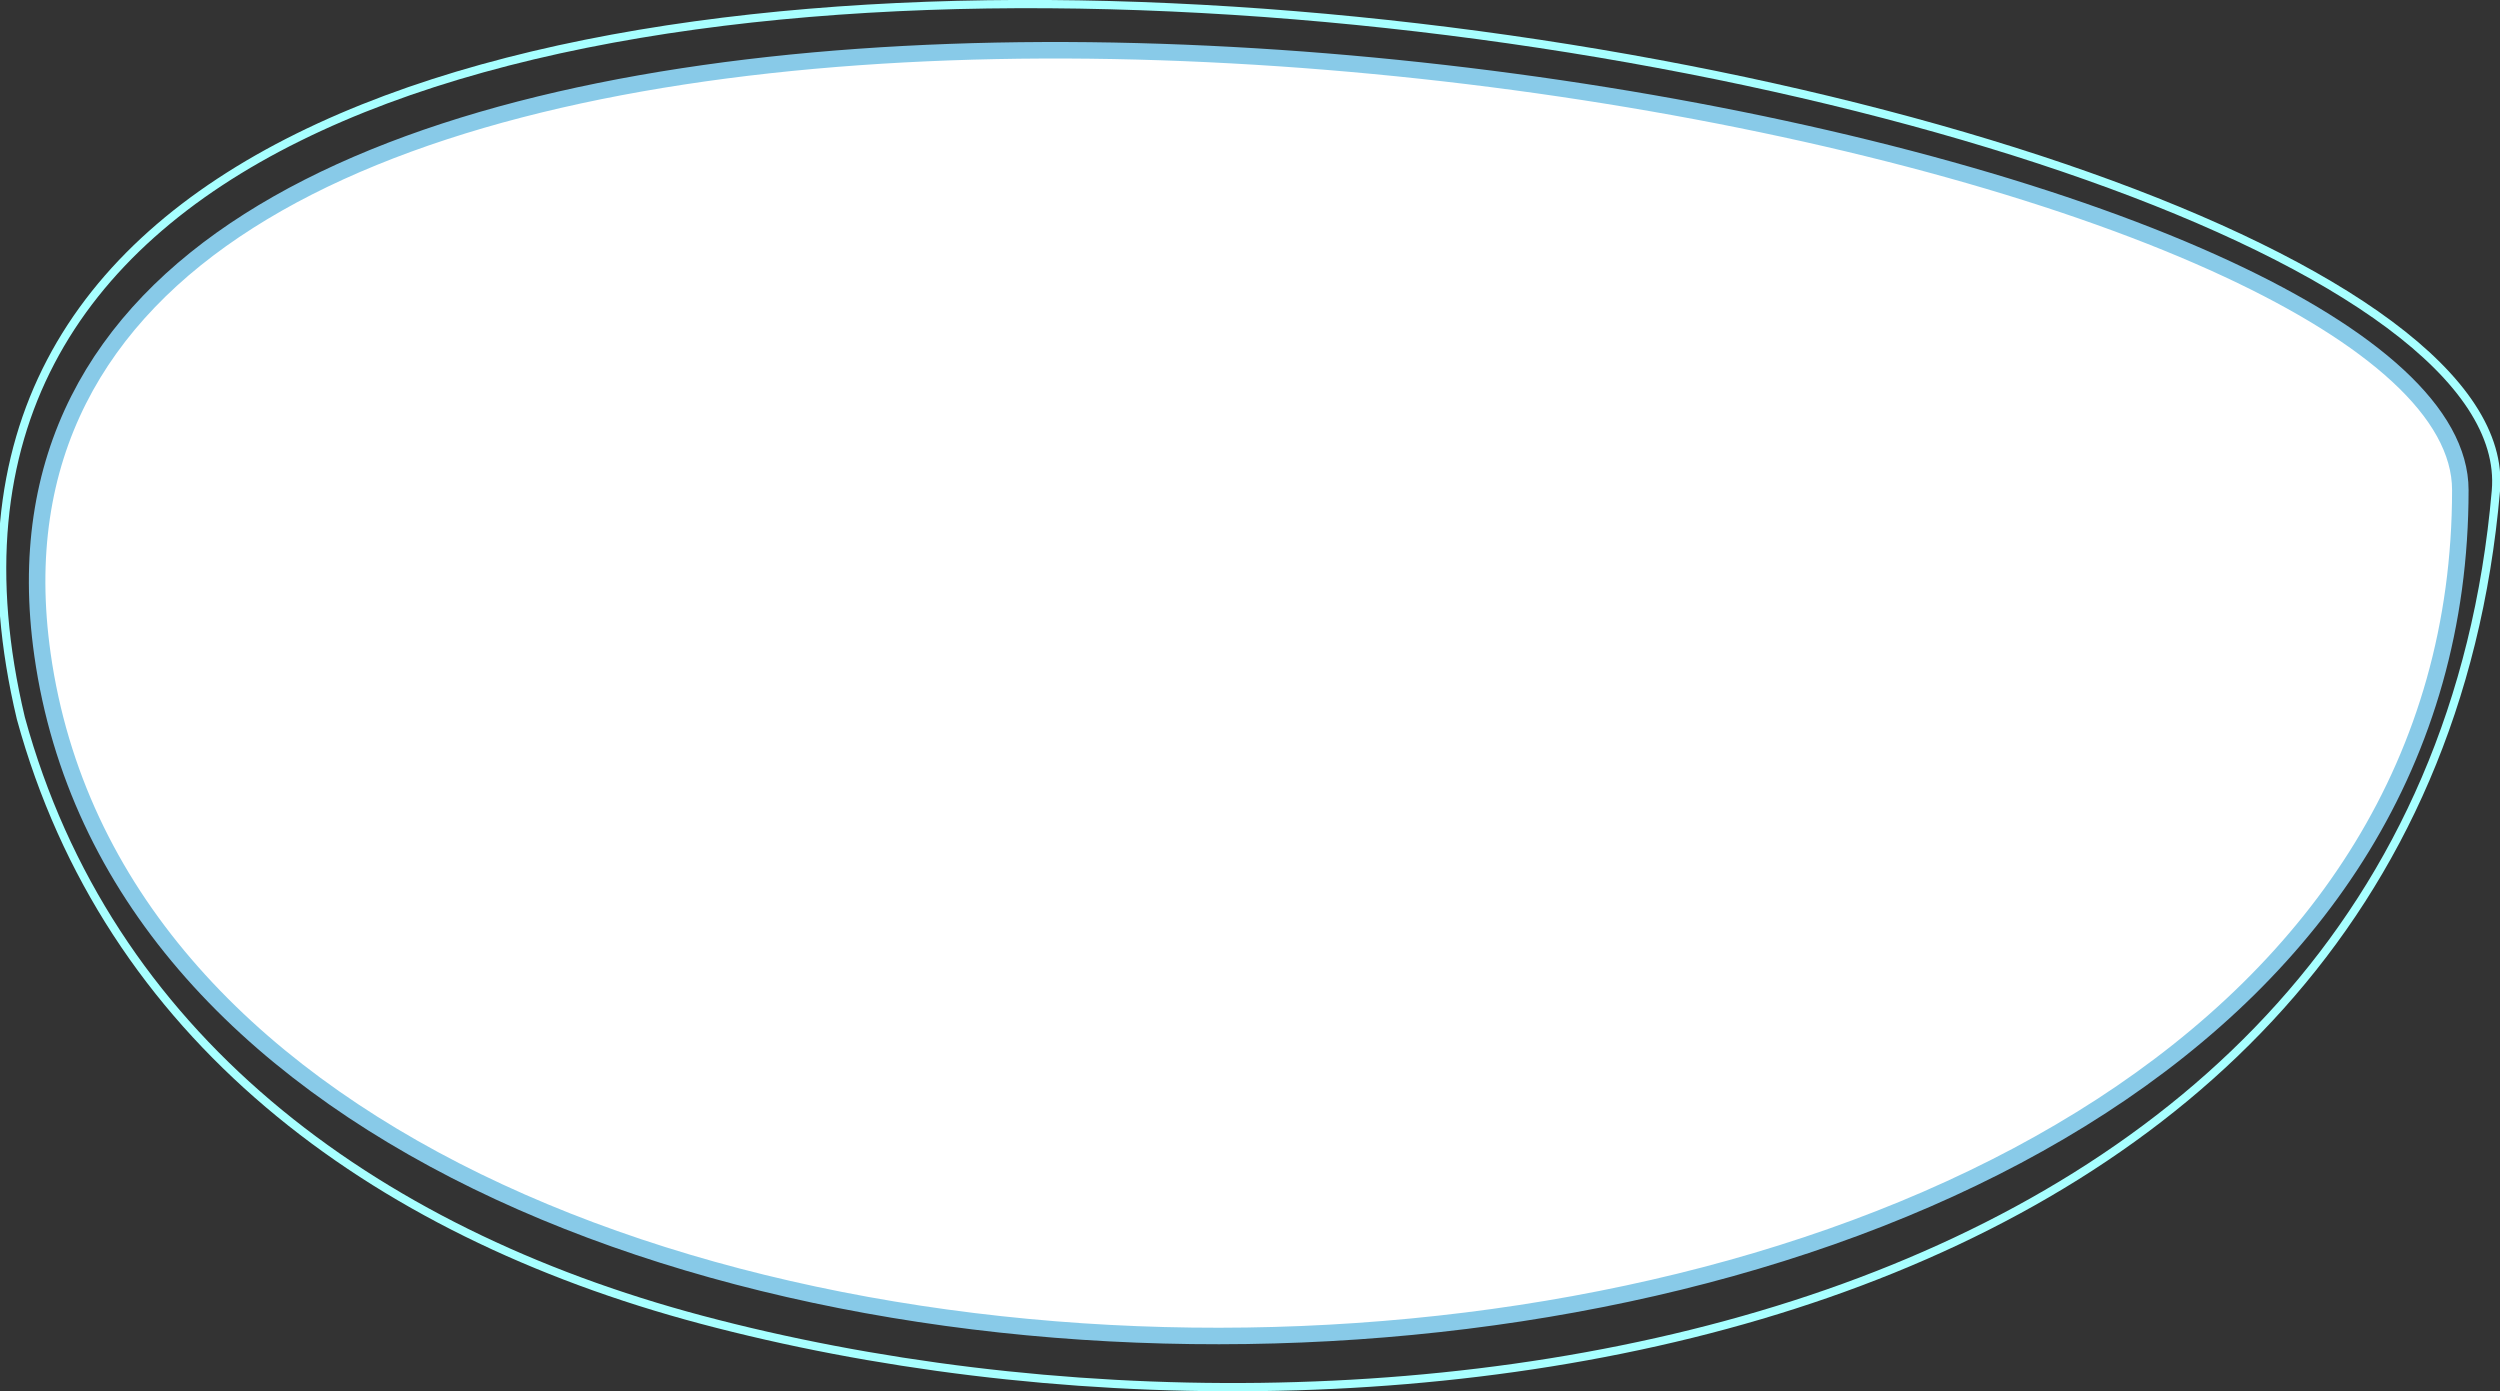 <?xml version="1.0" encoding="UTF-8"?>
<!DOCTYPE svg PUBLIC "-//W3C//DTD SVG 1.1//EN" "http://www.w3.org/Graphics/SVG/1.1/DTD/svg11.dtd">
<!-- Creator: CorelDRAW X7 -->
<svg xmlns="http://www.w3.org/2000/svg" xml:space="preserve" width="128.203mm" height="71.338mm" version="1.1" style="shape-rendering:geometricPrecision; text-rendering:geometricPrecision; image-rendering:optimizeQuality; fill-rule:evenodd; clip-rule:evenodd"
viewBox="0 0 13560141 7545469"
 xmlns:xlink="http://www.w3.org/1999/xlink">
 <rect x="0" y="0" width="13560141" height="7545469" fill="#333333" stroke="none"/>
 <defs>
  <style type="text/css">
   <![CDATA[
    .str0 {stroke:#88CAE8;stroke-width:89545.3;stroke-linecap:round;stroke-linejoin:round}
    .str1 {stroke:#A7FFFF;stroke-width:44772.7;stroke-linecap:round;stroke-linejoin:round}
    .fil1 {fill:none}
    .fil0 {fill:white}
   ]]>
  </style>
 </defs>
 <g id="Layer_x0020_1">
  <path class="fil0 str0" d="M230326 3550241c729499,5146096 13114604,4982701 13114604,-892143 0,-419740 -481573,-834455 -1260340,-1197428 -3399042,-1584221 -12459864,-2182702 -11854264,2089571z"/>
  <path class="fil1 str1" d="M112984 3895254c467664,1710415 1881288,2781585 3691825,3263020 3711752,986987 9331626,132827 9733025,-4496358 211309,-2437143 -14899957,-4966190 -13424850,1233338z"/>
 </g>
</svg>
